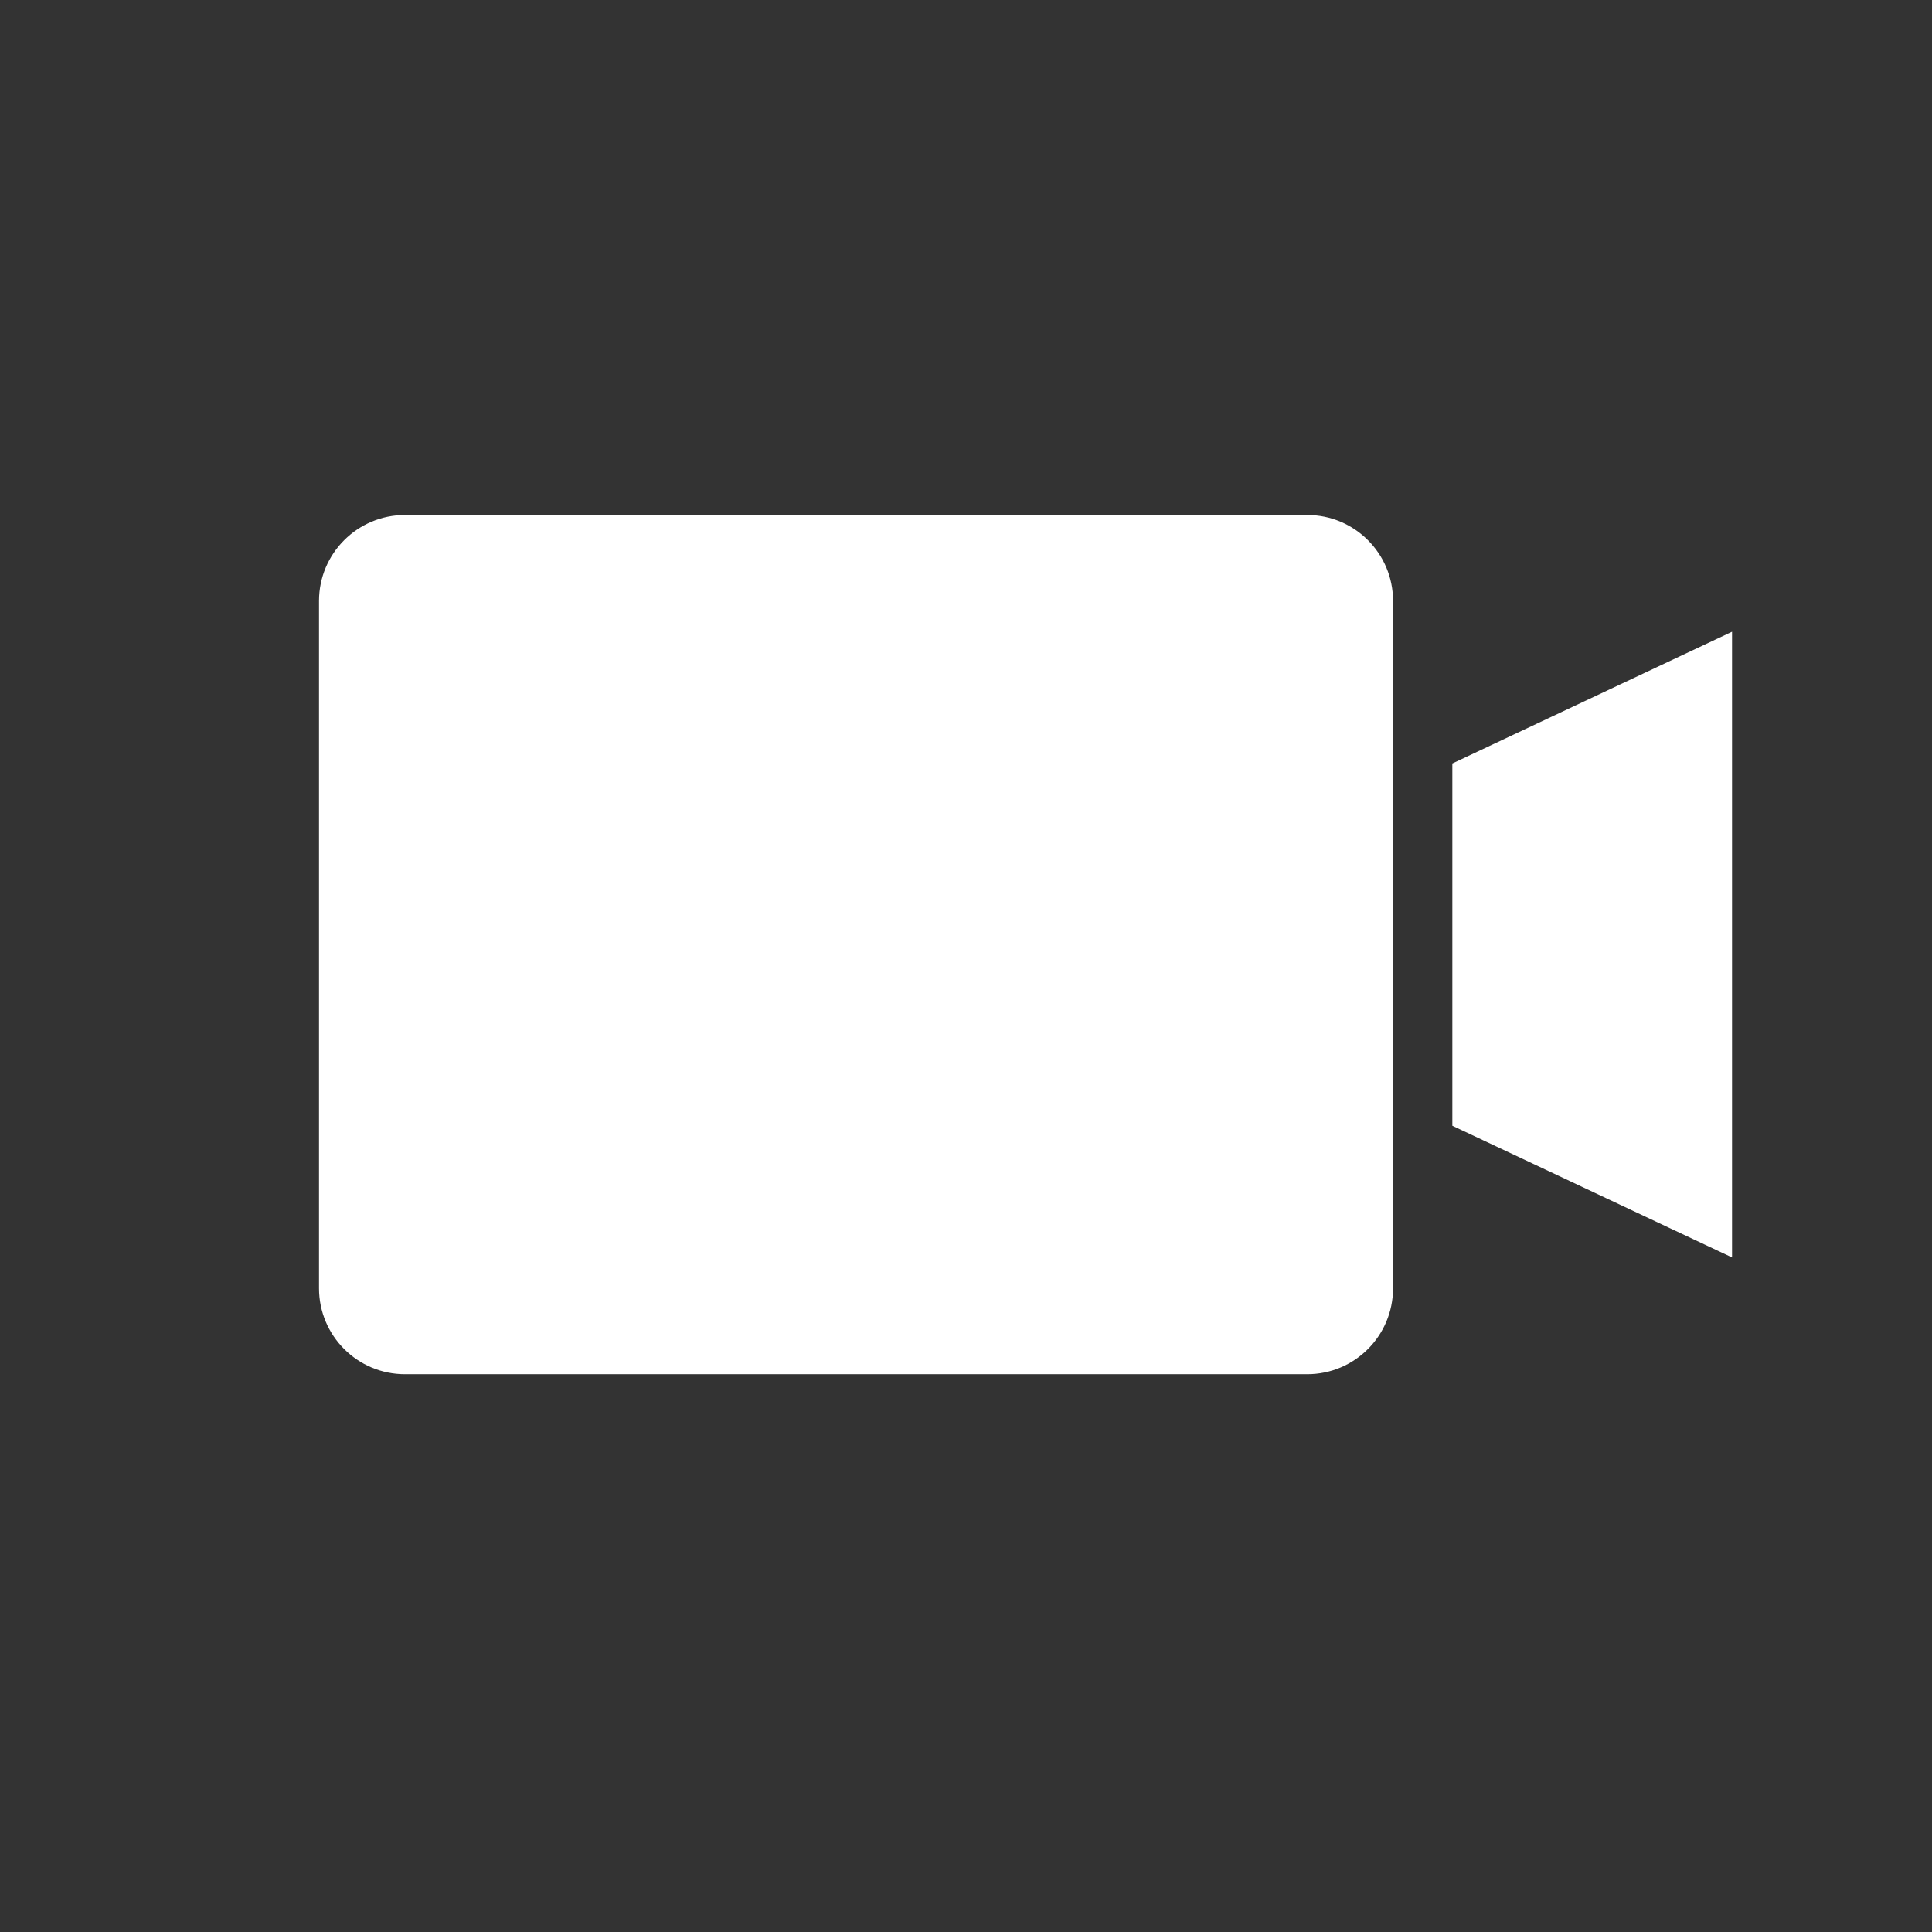<?xml version="1.0" encoding="utf-8"?>
<!-- Generator: Adobe Illustrator 16.0.0, SVG Export Plug-In . SVG Version: 6.00 Build 0)  -->
<!DOCTYPE svg PUBLIC "-//W3C//DTD SVG 1.1//EN" "http://www.w3.org/Graphics/SVG/1.1/DTD/svg11.dtd">
<svg version="1.1" id="icon-m-camera-video-layer" xmlns="http://www.w3.org/2000/svg" xmlns:xlink="http://www.w3.org/1999/xlink"
	 x="0px" y="0px" width="48px" height="48px" viewBox="0 0 48 48" enable-background="new 0 0 48 48" xml:space="preserve">
<rect x="0" y="0" width="48" height="48" fill="#333333" stroke="none"/>
<path fill="#FFFFFF" d="M32.477,12.795c1.18,0,2.133,0.955,2.133,2.135v17.077c0,1.18-0.953,2.135-2.133,2.135H10.062
	c-1.18,0-2.136-0.955-2.136-2.135V14.93c0-1.18,0.956-2.135,2.136-2.135H32.477z"/>
<polygon fill="#FFFFFF" points="43.032,31.241 36.083,27.969 36.083,18.968 43.032,15.695 "/>
</svg>
